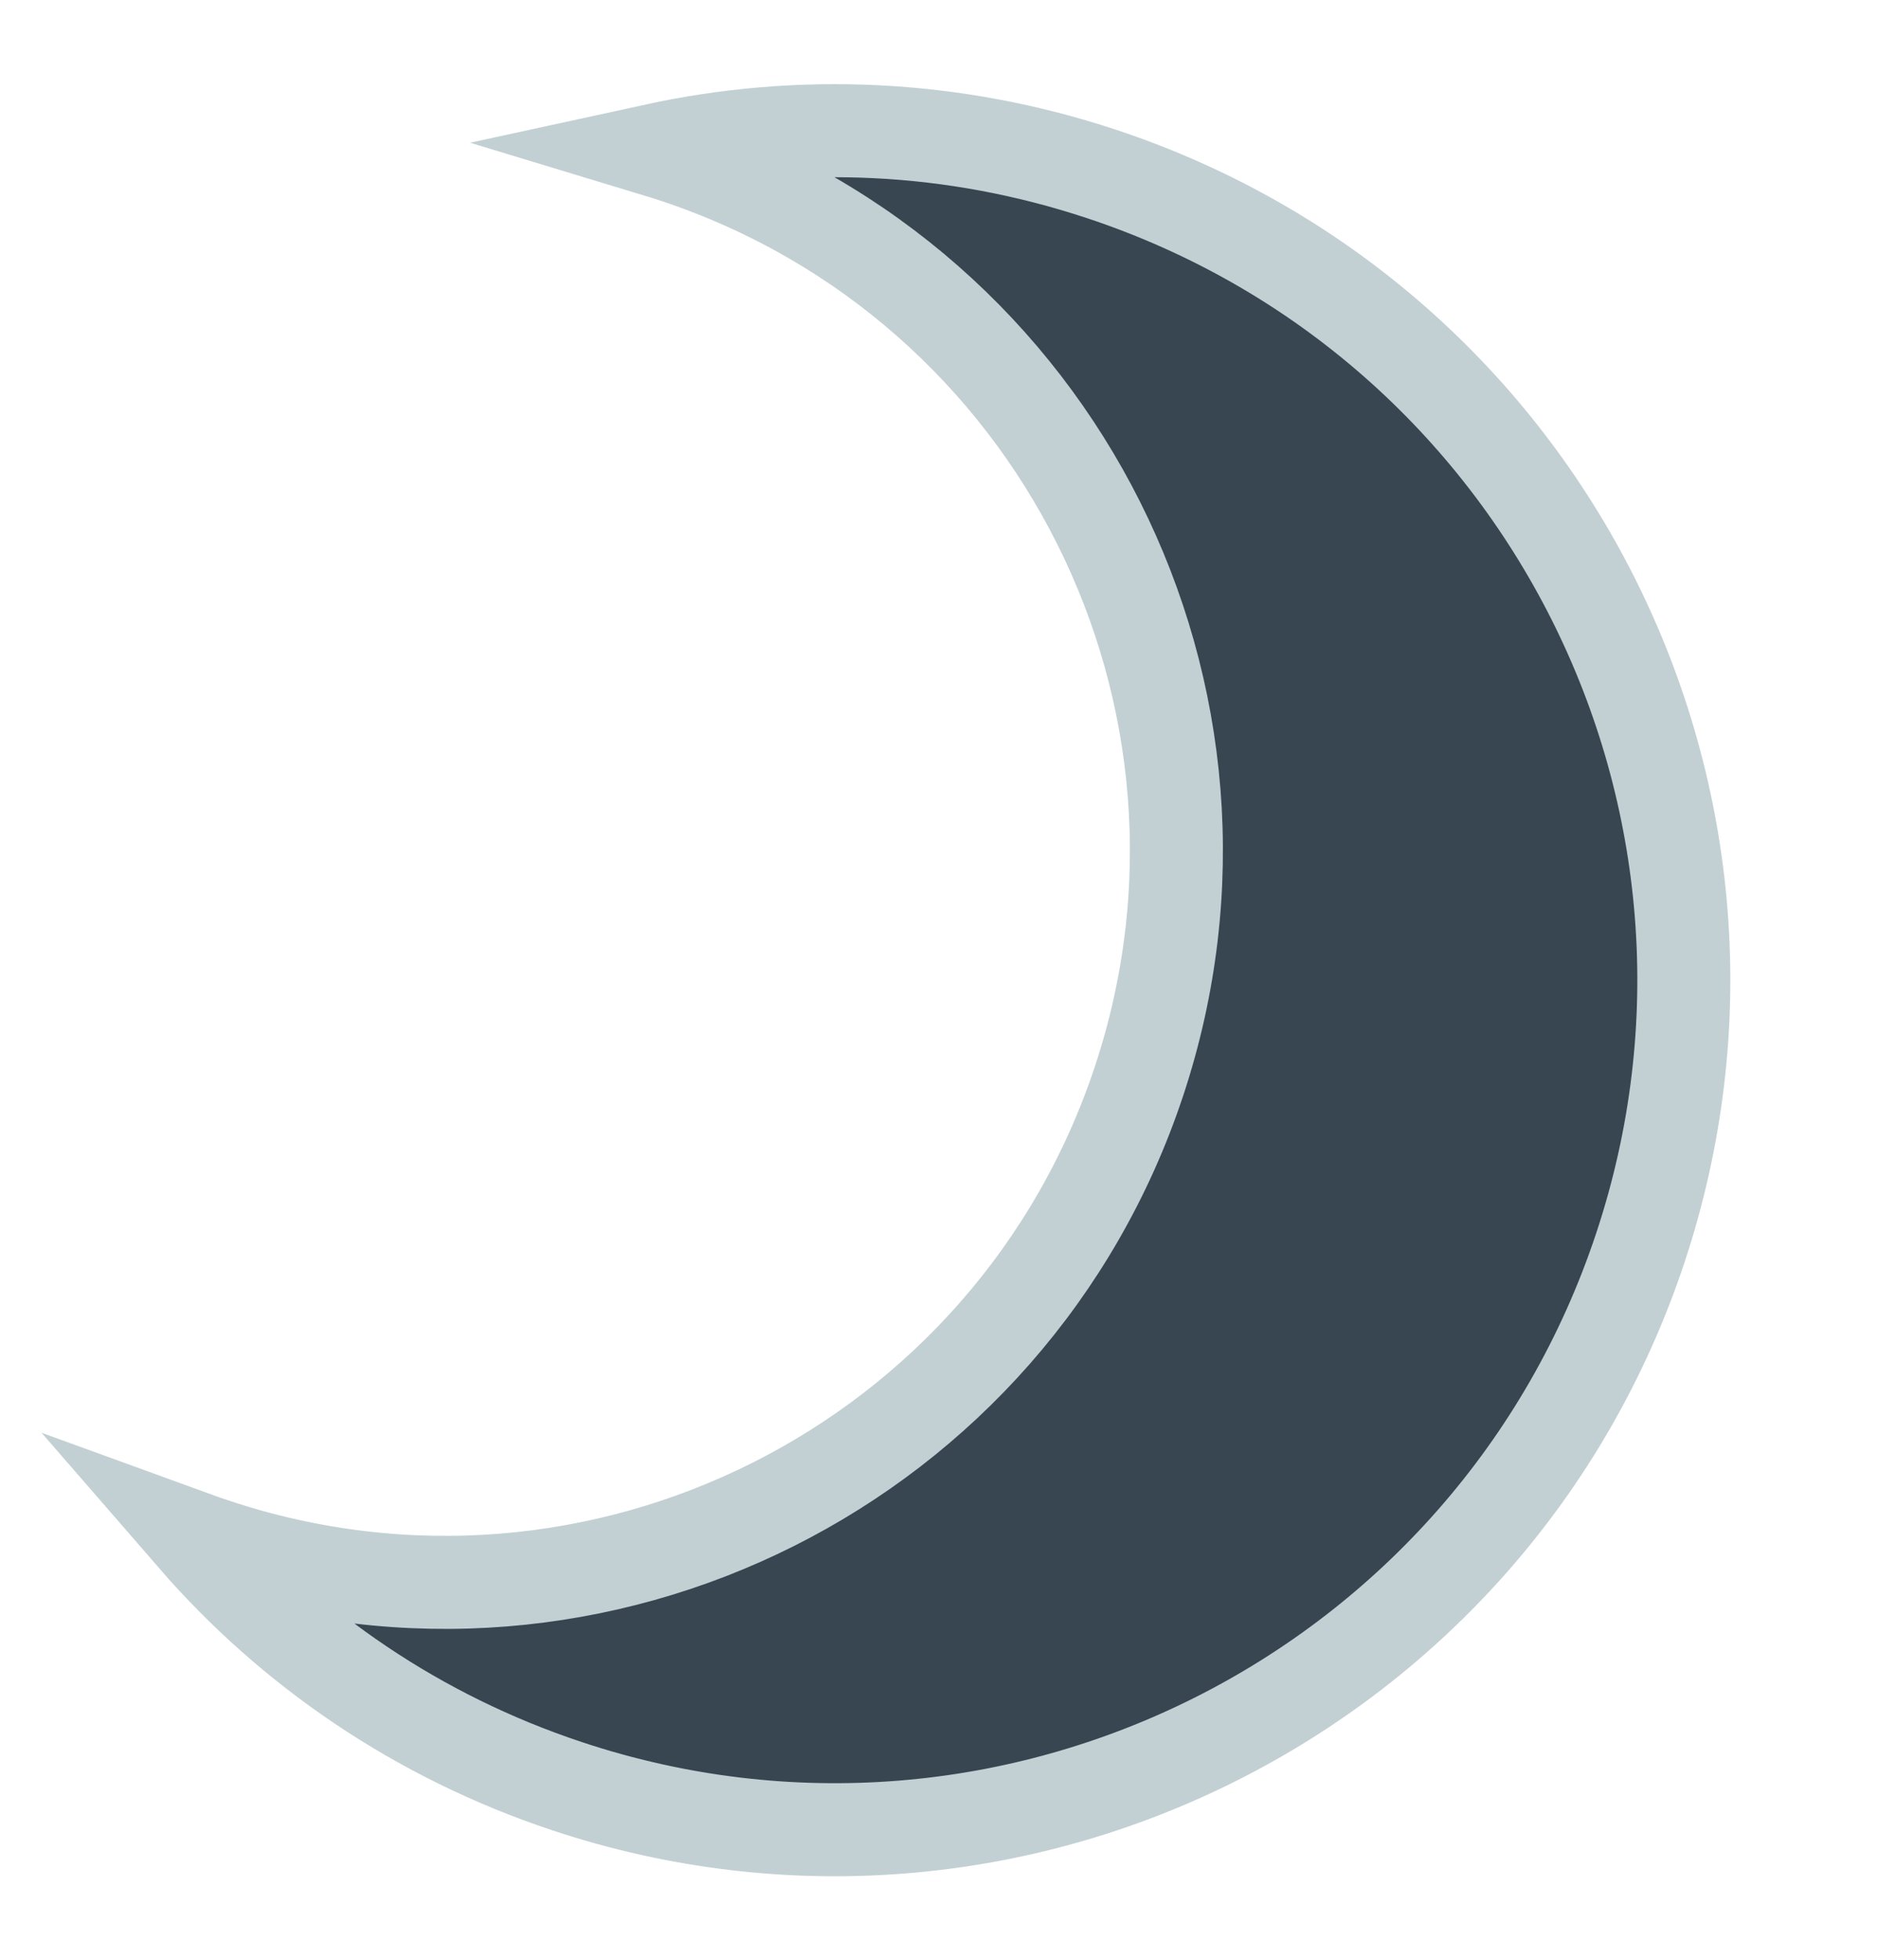 <?xml version="1.0" encoding="UTF-8"?>
<svg id="Livello_1" xmlns="http://www.w3.org/2000/svg" version="1.1" viewBox="0 0 242.31 252.8">
  <!-- Generator: Adobe Illustrator 29.5.1, SVG Export Plug-In . SVG Version: 2.1.0 Build 141)  -->
  <defs>
    <style>
      .st0 {
        fill: #374650;
        stroke: #c2d0d4;
        stroke-miterlimit: 10;
        stroke-width: 12px;
      }
    </style>
  </defs>
  <path class="st0" d="M27.72,199.25c49.44,16.41,102.83-10.37,119.24-59.81,16.41-49.44-10.37-102.83-59.81-119.24-.89-.3-1.79-.57-2.68-.84,18.55-4.04,38.4-3.32,57.73,3.1,57.41,19.06,88.51,81.05,69.45,138.46-19.06,57.41-81.05,88.51-138.46,69.45-19.33-6.42-35.67-17.7-48.12-32.04.88.32,1.76.63,2.65.93Z"/>
</svg>